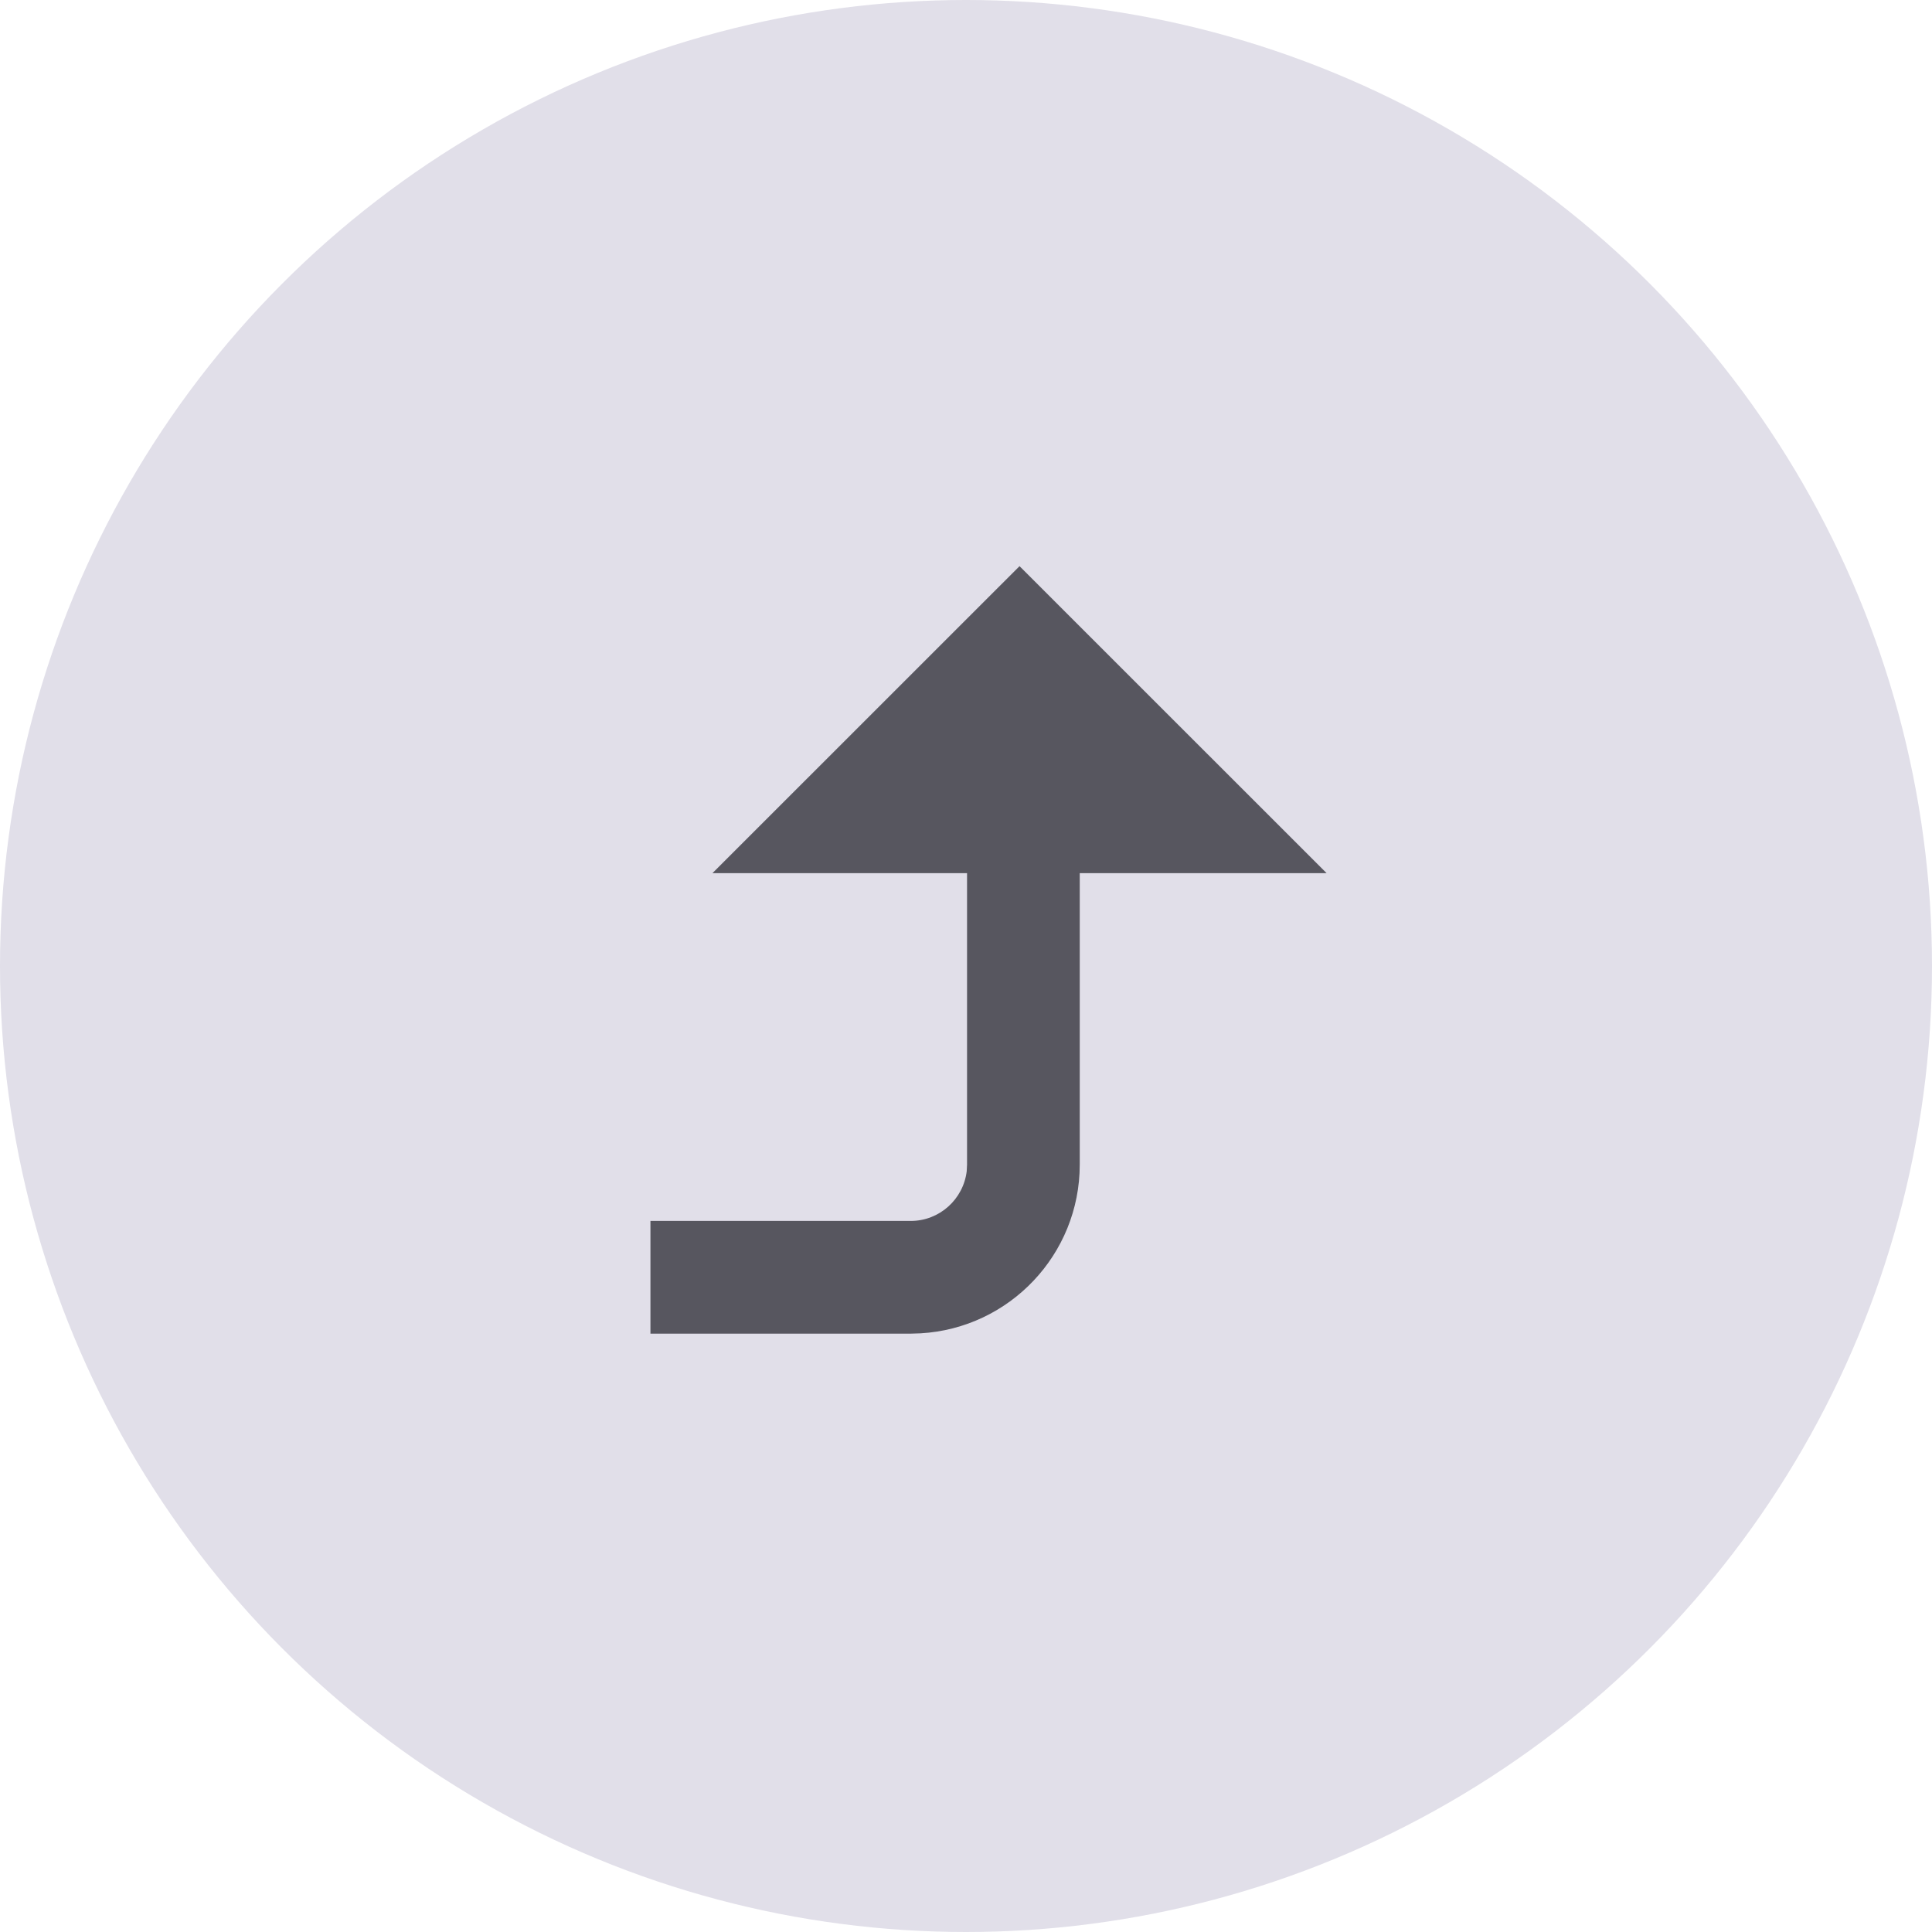 <?xml version="1.0" encoding="UTF-8"?>
<svg width="24px" height="24px" viewBox="0 0 24 24" version="1.1" xmlns="http://www.w3.org/2000/svg" xmlns:xlink="http://www.w3.org/1999/xlink">
    <title>local / icon / icon_data-provider</title>
    <g id="local-/-icon-/-icon_data-provider" stroke="none" stroke-width="1" fill="none" fill-rule="evenodd">
        <circle id="Oval" fill="#E1DFE9" cx="12" cy="12" r="12"></circle>
        <g id="local-/-icon-/-provider" transform="translate(5, 5)" fill="#57565F">
            <path d="M7.665,2.033 L11.48,5.847 L8.413,5.847 L8.413,9.467 C8.413,10.585 7.539,11.499 6.437,11.563 L6.313,11.567 L3.08,11.567 L3.08,10.167 L6.313,10.167 C6.672,10.167 6.968,9.896 7.009,9.548 L7.013,9.467 L7.013,5.847 L3.85,5.847 L7.665,2.033 Z" id="Combined-Shape"></path>
        </g>
    </g>
</svg>